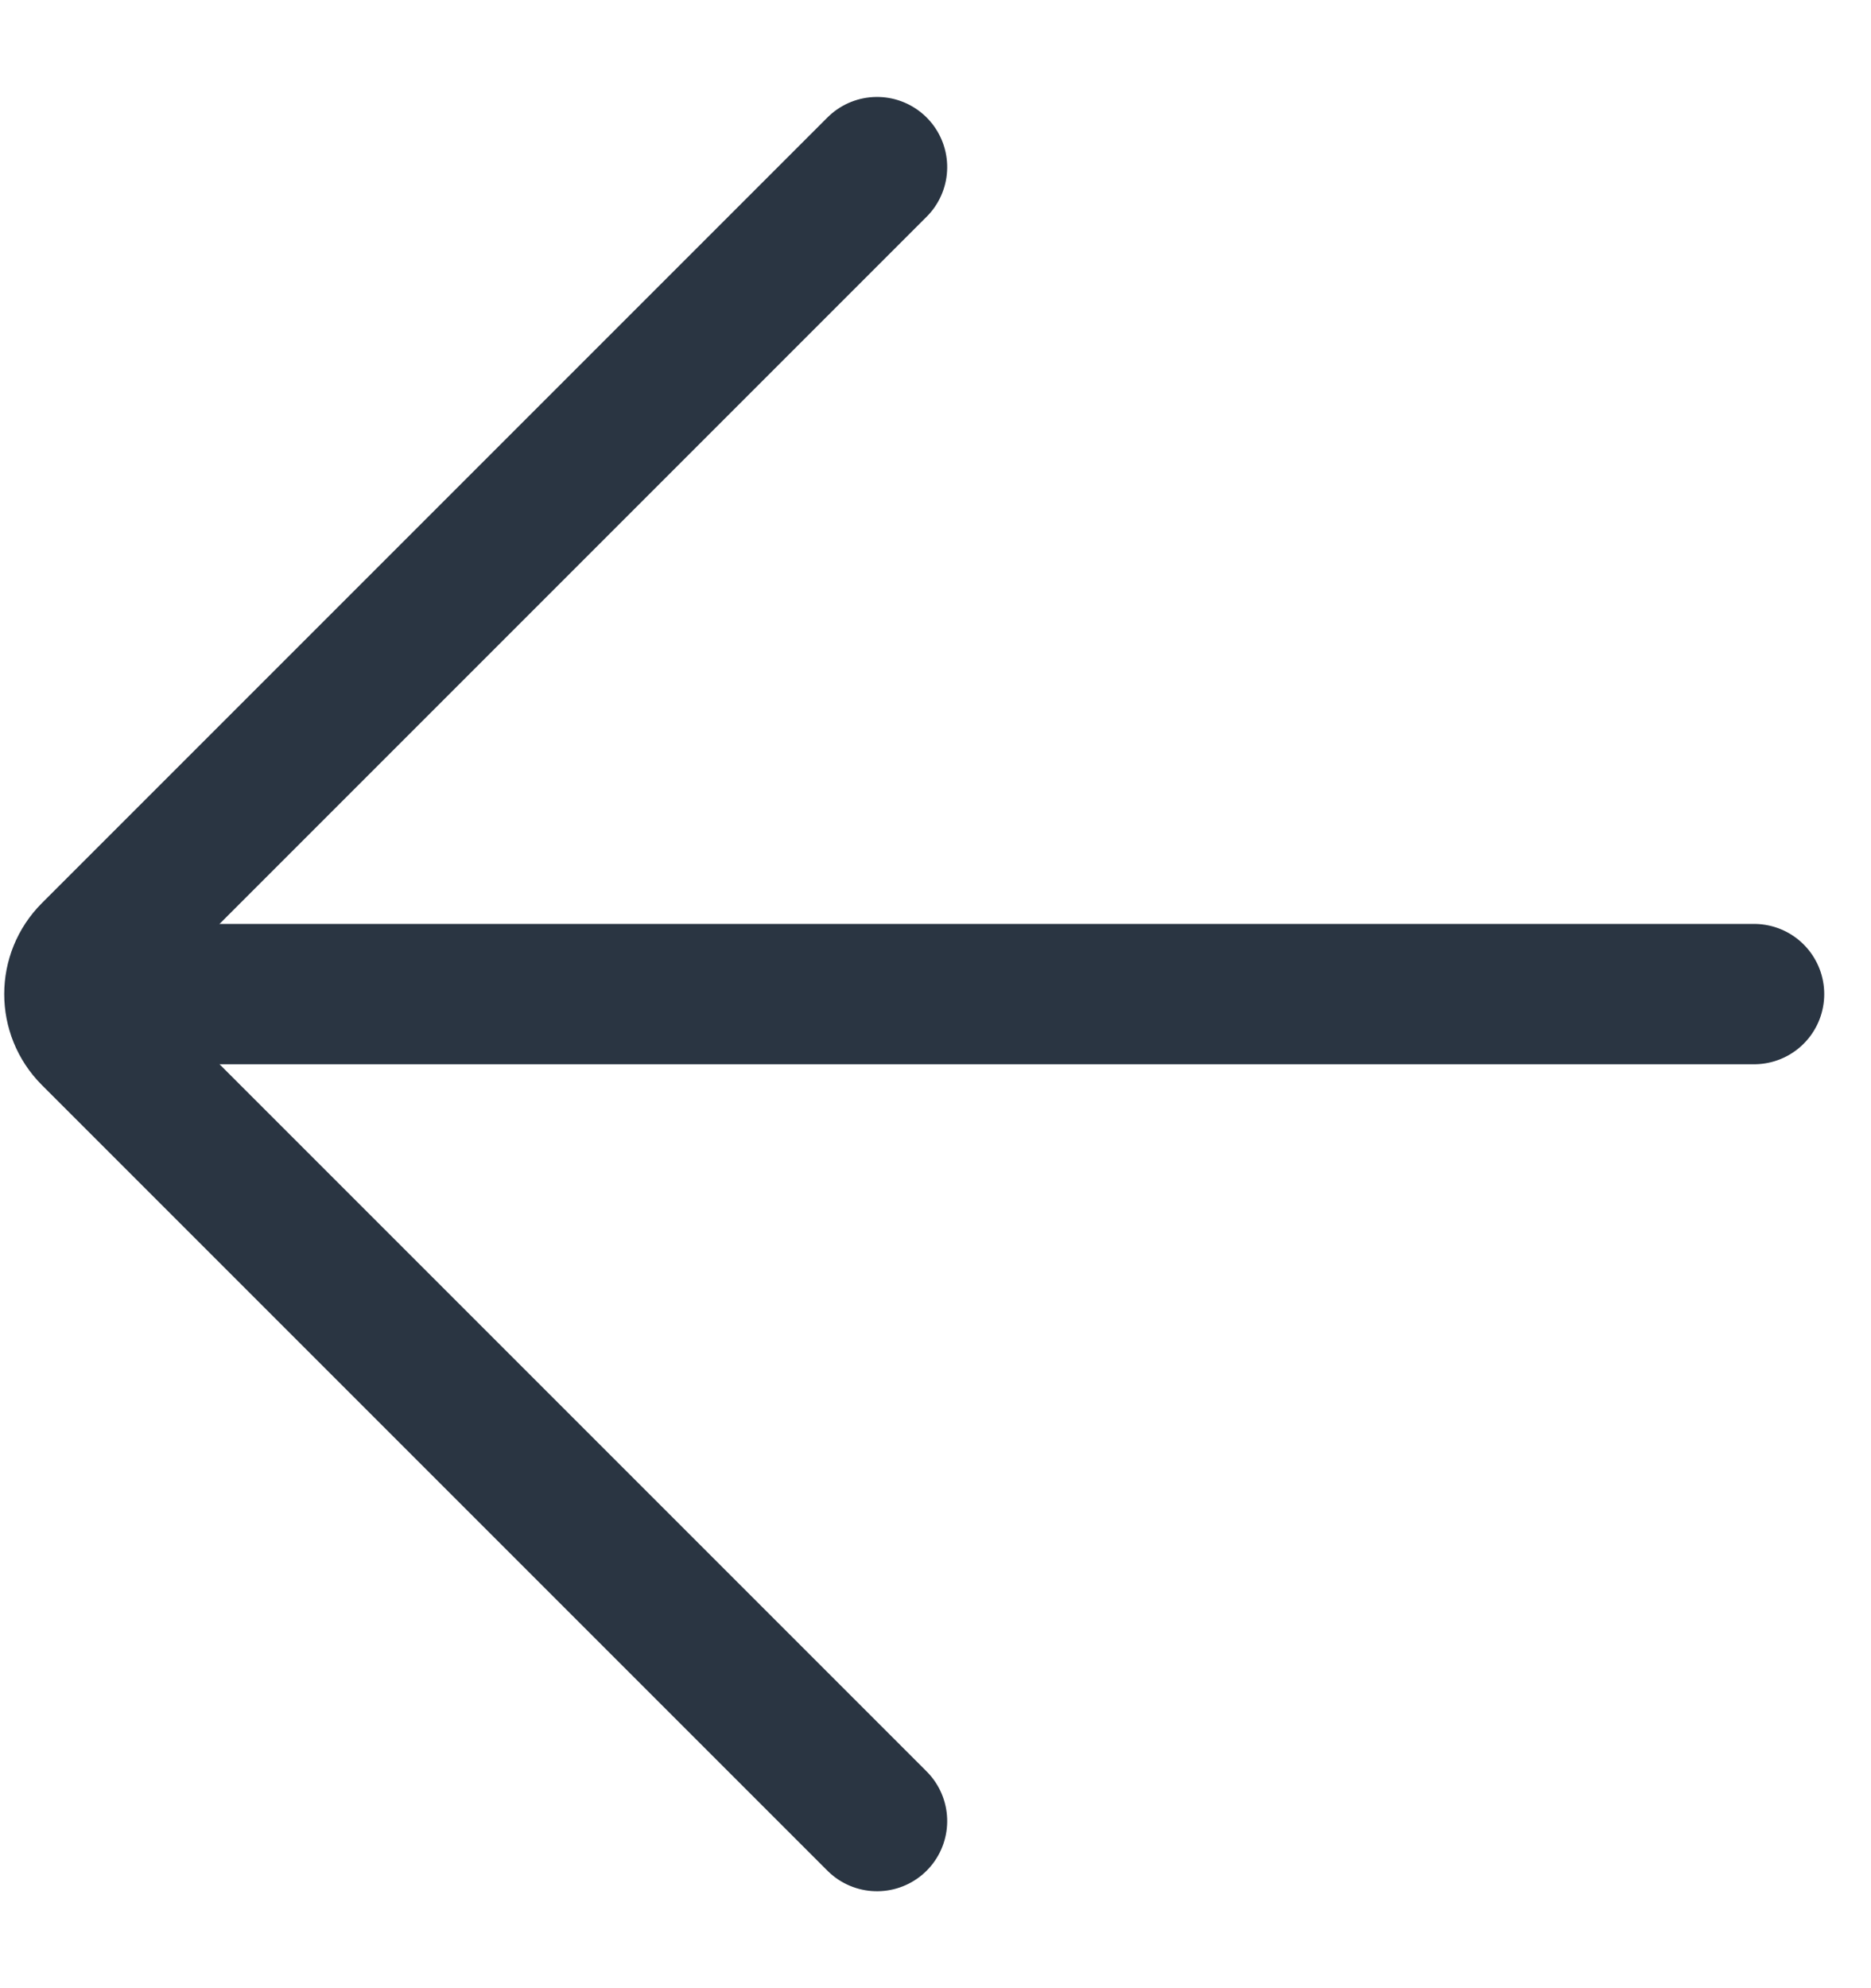 <?xml version="1.0" encoding="UTF-8"?>
<svg width="16px" height="17px" viewBox="0 0 16 17" version="1.1" xmlns="http://www.w3.org/2000/svg" xmlns:xlink="http://www.w3.org/1999/xlink">
    <!-- Generator: Sketch 59.1 (86144) - https://sketch.com -->
    <title>3026F98D-FBA7-4FDC-B159-5F1DB35DC45E</title>
    <desc>Created with Sketch.</desc>
    <g id="设计规范" stroke="none" stroke-width="1" fill="none" fill-rule="evenodd" stroke-linecap="round">
        <g id="视觉规范" transform="translate(-941, -4215)" stroke="#2A3542" stroke-width="1.2">
            <g id="icon_fanhui" transform="translate(948.5, 4223.5) scale(-1, 1) translate(-948.5, -4223.5) translate(941, 4216)">
                <path d="M12.5,2.5 L12.5,12 C12.5,12.276 12.276,12.5 12,12.5 L2.5,12.5 L2.5,12.5" id="路径" transform="translate(7.5, 7.5) rotate(-45) translate(-7.5, -7.5) "></path>
                <line x1="4.25959657e-14" y1="7.5" x2="14.073" y2="7.5" id="路径-2"></line>
            </g>
        </g>
    </g>
</svg>